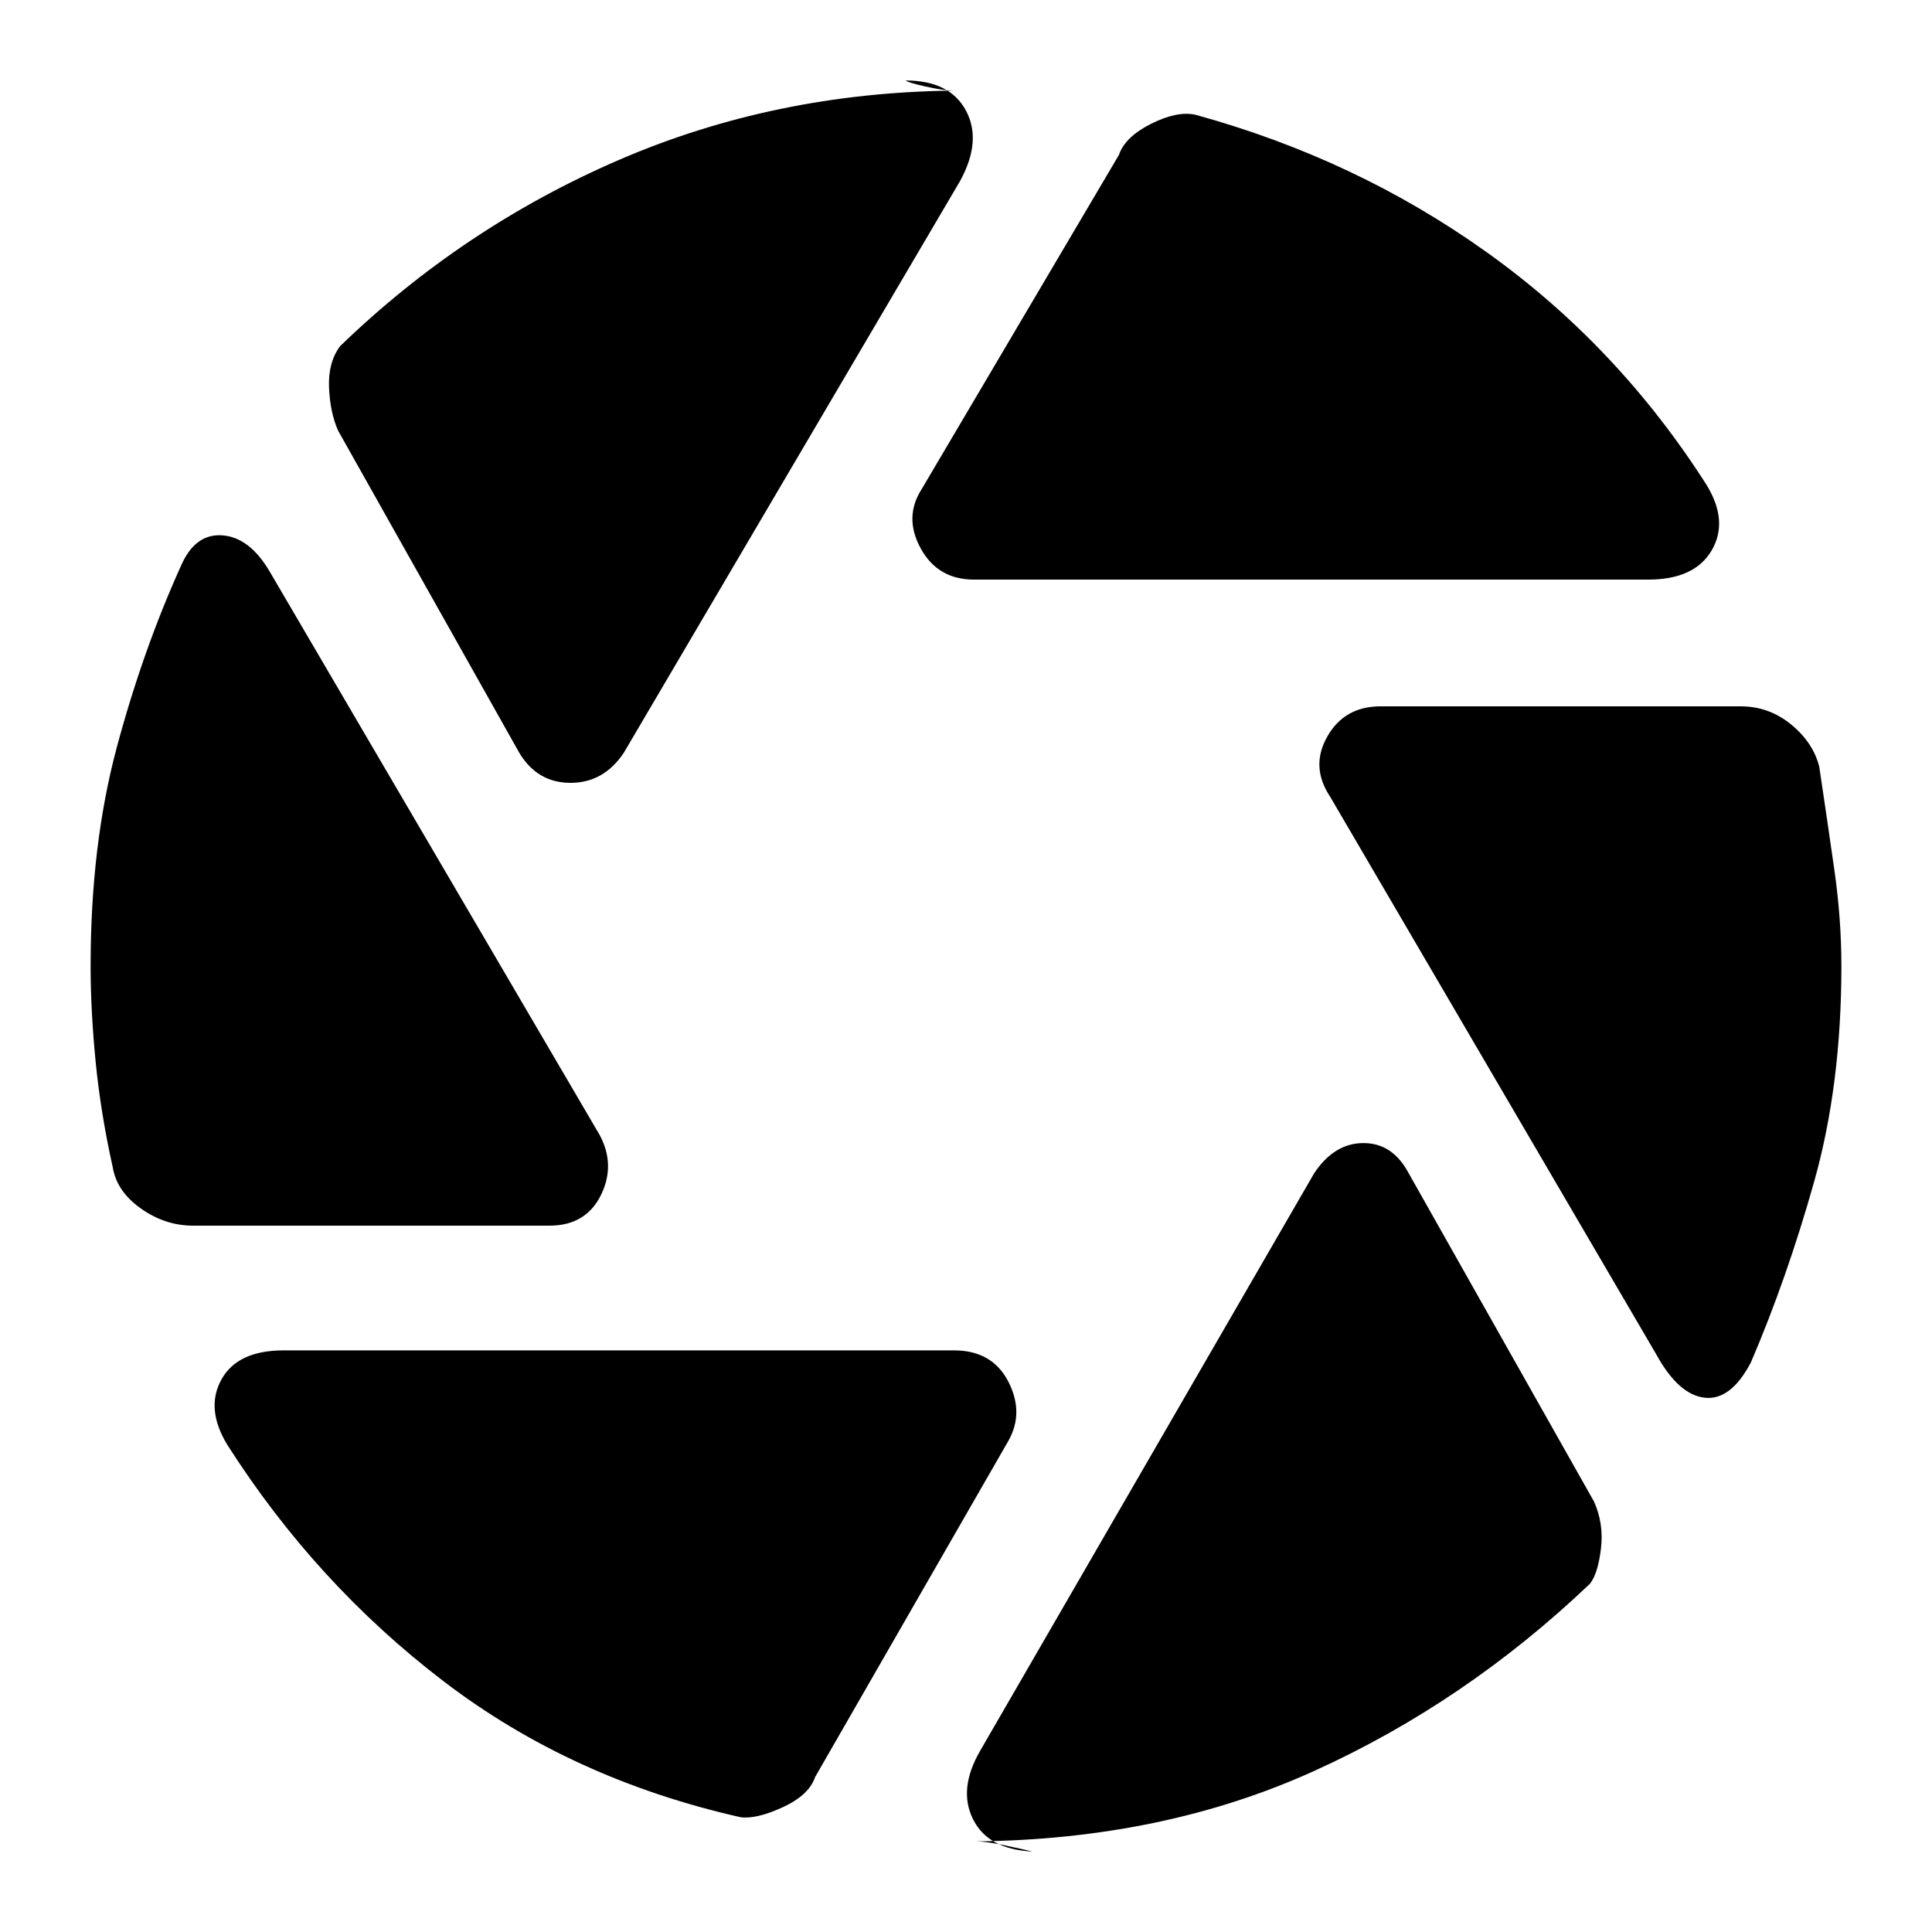 <svg xmlns="http://www.w3.org/2000/svg" height="20" width="20"><path d="M10.083 6Q9.708 6 9.531 5.677Q9.354 5.354 9.542 5.062L11.583 1.604Q11.646 1.417 11.917 1.281Q12.188 1.146 12.375 1.188Q14.042 1.646 15.396 2.615Q16.75 3.583 17.667 5.021Q17.896 5.396 17.719 5.698Q17.542 6 17.062 6ZM5.375 7.792 3.5 4.458Q3.417 4.271 3.406 4.01Q3.396 3.75 3.521 3.583Q4.792 2.354 6.406 1.656Q8.021 0.958 9.875 0.938Q9.771 0.938 9.583 0.896Q9.396 0.854 9.375 0.833Q9.833 0.833 10 1.146Q10.167 1.458 9.938 1.875L6.458 7.792Q6.25 8.104 5.906 8.104Q5.562 8.104 5.375 7.792ZM2 12.688Q1.708 12.688 1.458 12.51Q1.208 12.333 1.167 12.083Q1.042 11.521 0.99 10.99Q0.938 10.458 0.938 10Q0.938 8.75 1.208 7.74Q1.479 6.729 1.875 5.854Q2.021 5.521 2.302 5.542Q2.583 5.562 2.792 5.917L6.208 11.75Q6.375 12.062 6.219 12.375Q6.062 12.688 5.688 12.688ZM7.667 18.812Q5.917 18.417 4.594 17.406Q3.271 16.396 2.354 14.958Q2.125 14.583 2.292 14.281Q2.458 13.979 2.938 13.979H9.875Q10.271 13.979 10.438 14.302Q10.604 14.625 10.438 14.917L8.438 18.396Q8.375 18.583 8.104 18.708Q7.833 18.833 7.667 18.812ZM10.104 19.062Q10.208 19.062 10.406 19.104Q10.604 19.146 10.688 19.167Q10.229 19.146 10.073 18.833Q9.917 18.521 10.146 18.125L13.604 12.146Q13.812 11.833 14.115 11.833Q14.417 11.833 14.583 12.146L16.5 15.542Q16.604 15.771 16.573 16.031Q16.542 16.292 16.458 16.396Q15.167 17.625 13.604 18.333Q12.042 19.042 10.104 19.062ZM17.146 14.021 13.771 8.25Q13.562 7.938 13.74 7.625Q13.917 7.312 14.292 7.312H18.021Q18.312 7.312 18.542 7.5Q18.771 7.688 18.833 7.938Q18.917 8.5 18.99 9.01Q19.062 9.521 19.062 10Q19.062 11.229 18.781 12.229Q18.5 13.229 18.125 14.104Q17.917 14.5 17.646 14.469Q17.375 14.438 17.146 14.021Z"/></svg>